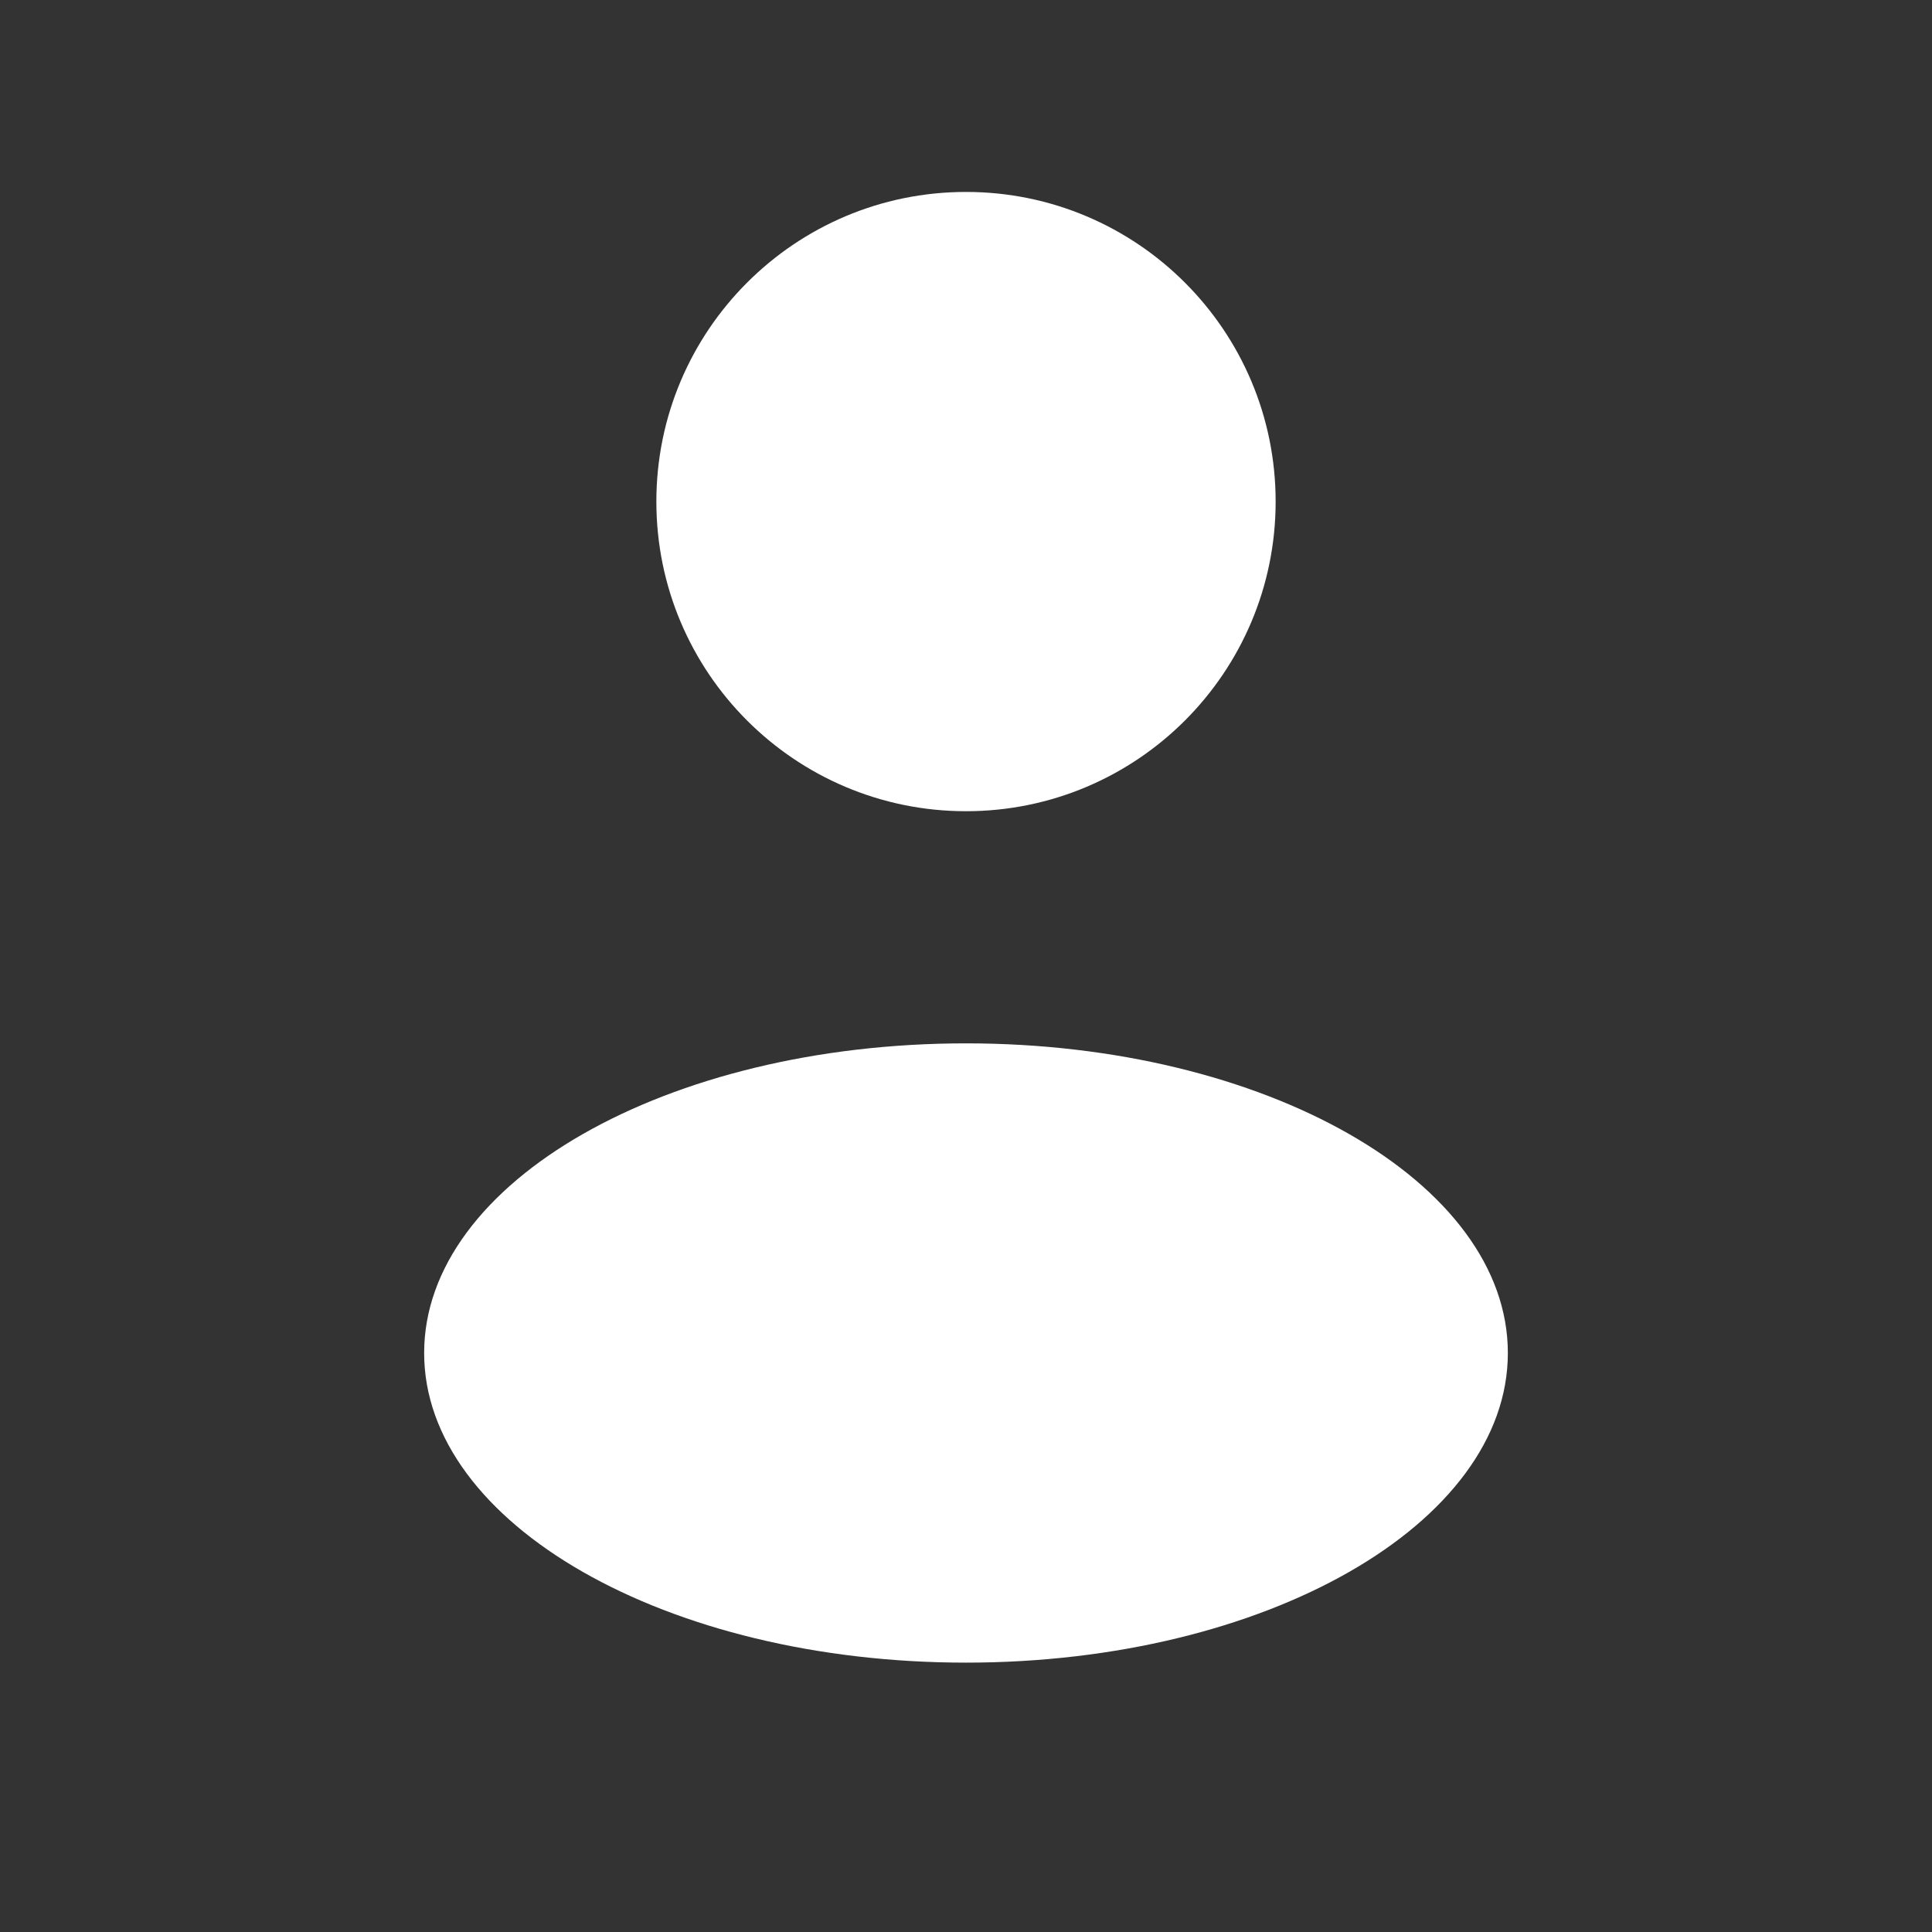 <svg width="26" height="26" viewBox="0 0 26 26" fill="none" xmlns="http://www.w3.org/2000/svg">
<rect x="0" y="0" width="26" height="26" fill="#333333" stroke="none"/>
<path d="M13 10.917C15.301 10.917 17.167 9.051 17.167 6.75C17.167 4.449 15.301 2.583 13 2.583C10.699 2.583 8.833 4.449 8.833 6.75C8.833 9.051 10.699 10.917 13 10.917Z" fill="white"/>
<path d="M13 22.375C17.027 22.375 20.292 20.509 20.292 18.208C20.292 15.907 17.027 14.041 13 14.041C8.973 14.041 5.708 15.907 5.708 18.208C5.708 20.509 8.973 22.375 13 22.375Z" fill="white"/>
</svg>
